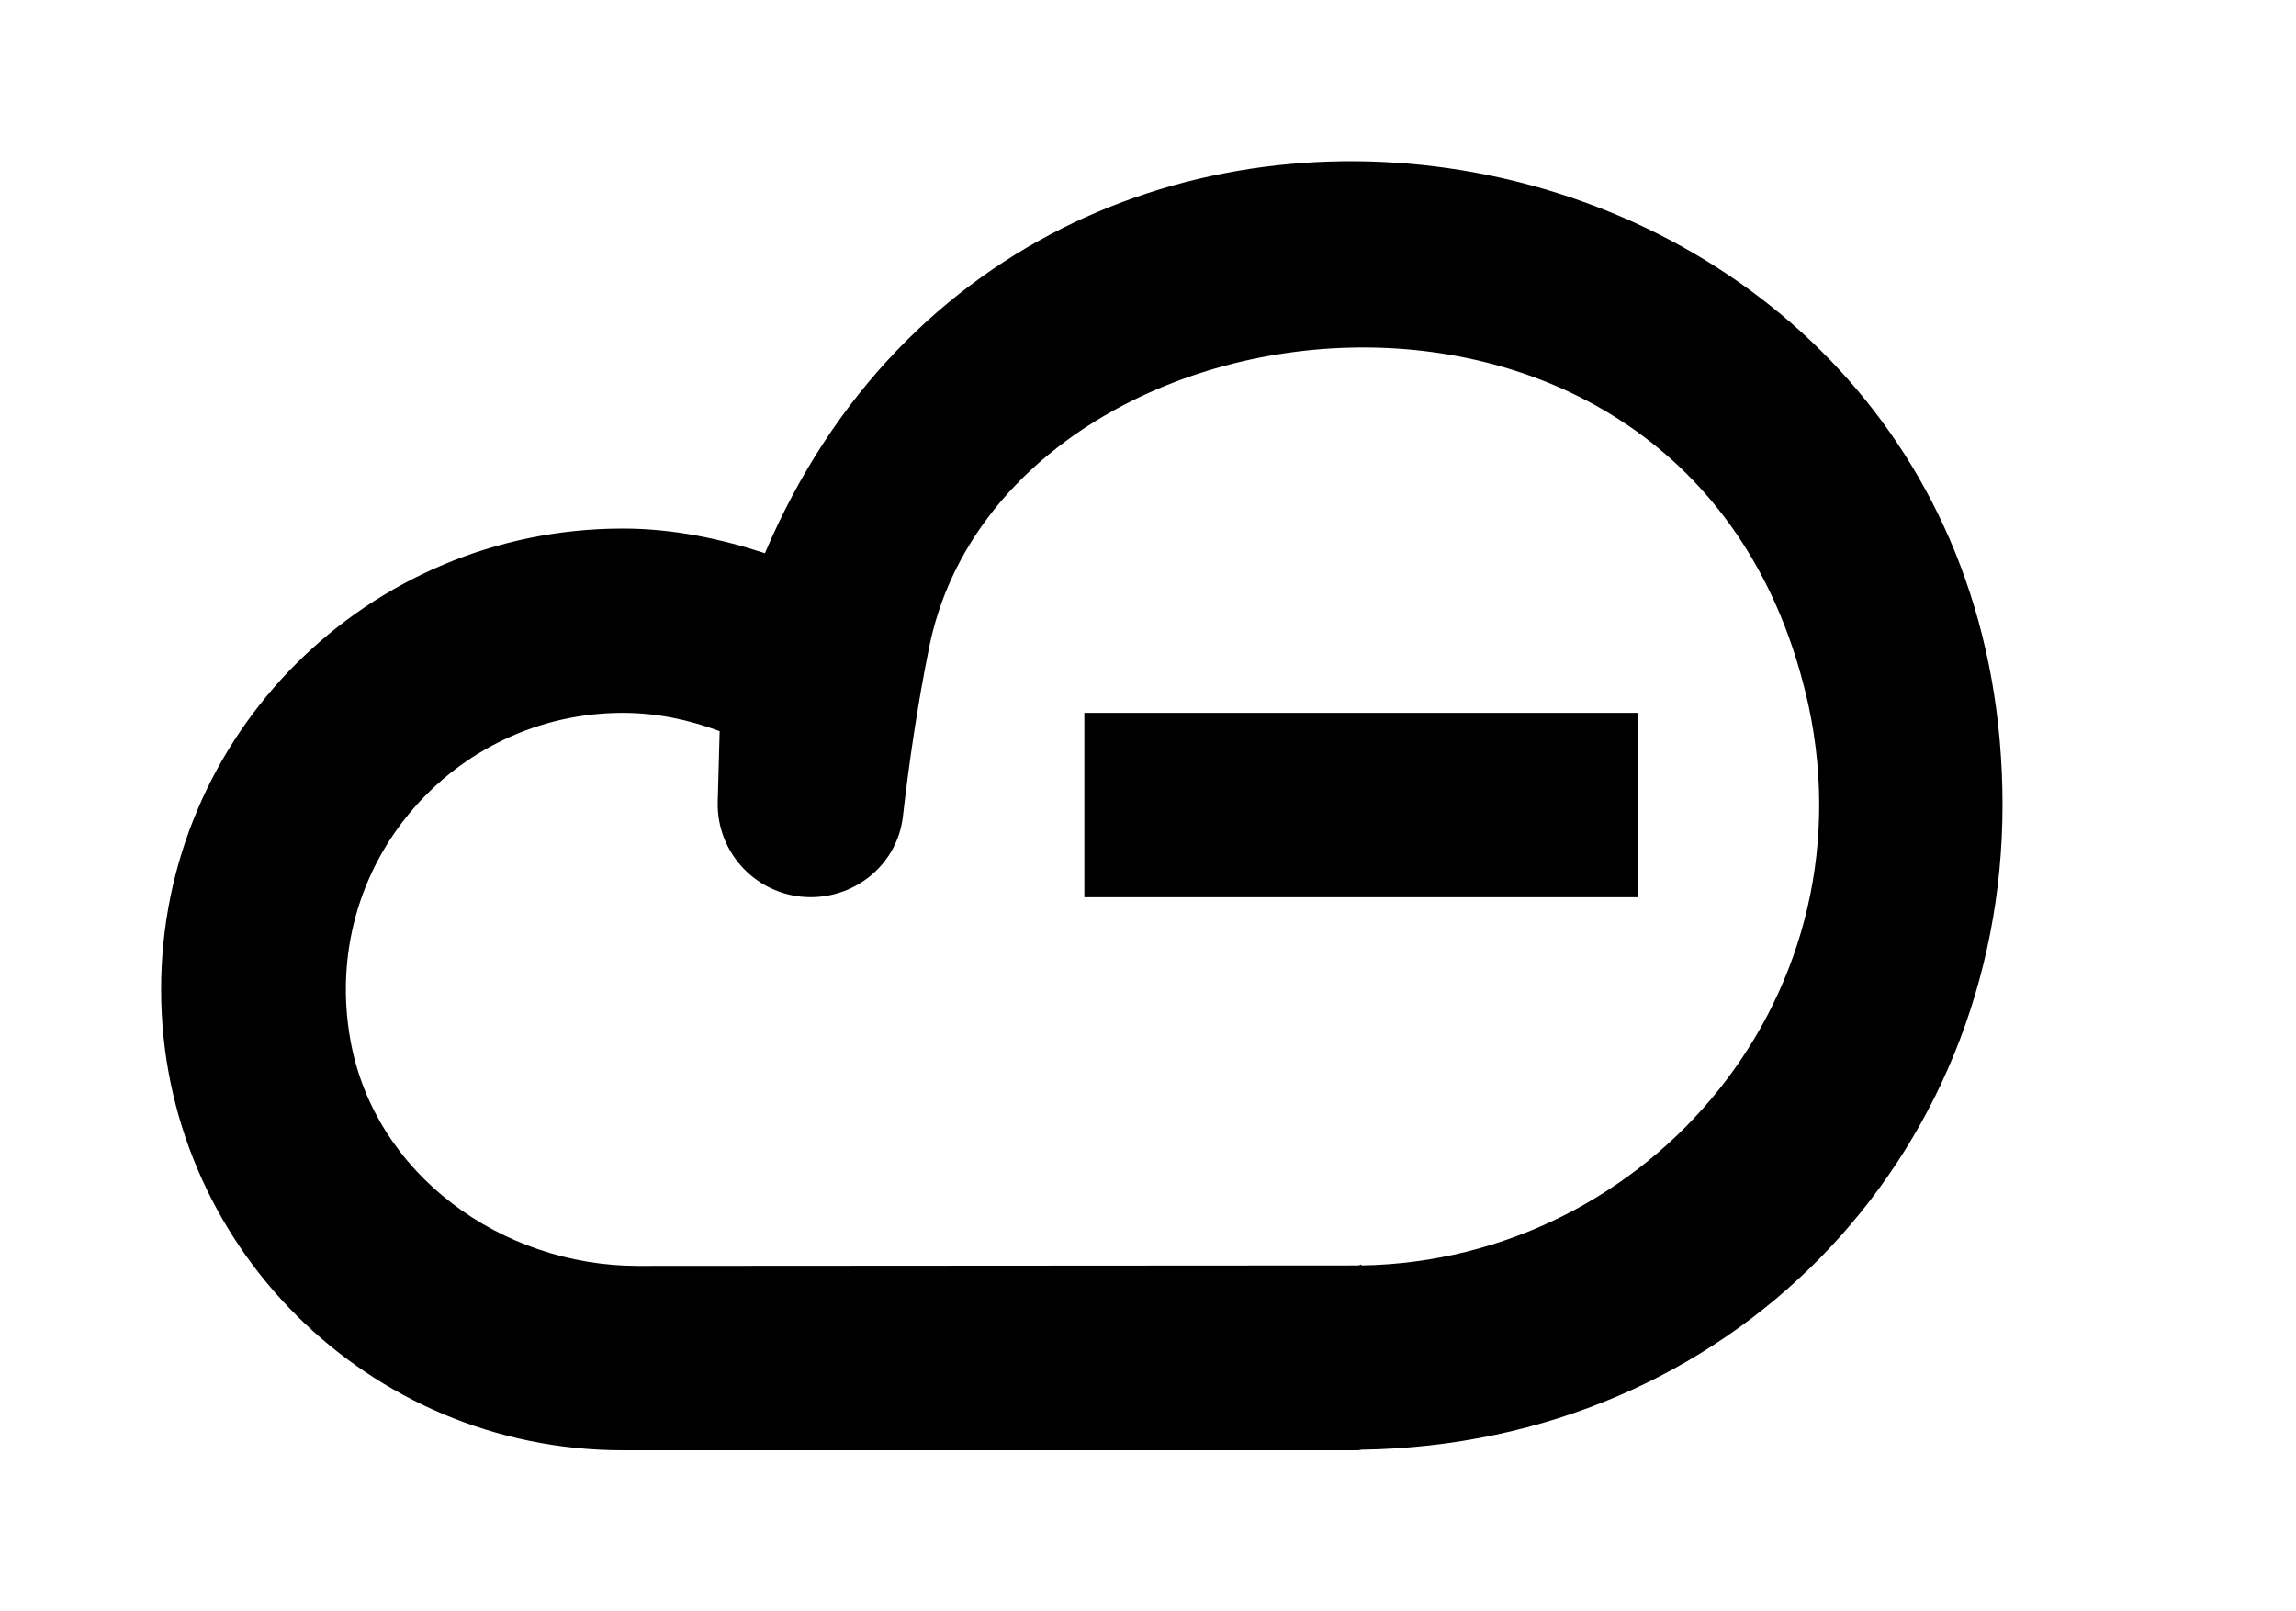 <!-- Generated by IcoMoon.io -->
<svg version="1.1" xmlns="http://www.w3.org/2000/svg" width="57" height="40" viewBox="0 0 57 40">
<title>mp-cloud_minus-</title>
<path d="M26.92 22.272h13.752v-4.576h-13.752v4.576zM44.819 17.176c-2.993-12.253-19.913-10.166-21.751-1.112-0.309 1.517-0.516 3.011-0.653 4.205-0.131 1.151-1.128 2.002-2.287 2.002-1.302 0-2.345-1.071-2.31-2.37l0.048-1.75c-0.752-0.281-1.556-0.455-2.404-0.455-4.208 0-7.545 3.791-6.761 8.134 0.601 3.325 3.75 5.594 7.135 5.594l17.963-0.011c7.149-0.114 12.842-6.782 11.022-14.236v0zM49.714 19.984c0 8.761-6.75 15.868-15.918 16.003 0 0-0.044 0.005-0.069 0.007 0.025 0 0.046 0.007 0.069 0.007h-18.336c-6.328 0-11.46-5.123-11.46-11.44 0-6.32 5.132-11.44 11.46-11.44 1.24 0 2.411 0.247 3.53 0.611 6.778-15.939 30.724-11.2 30.724 6.253v0zM33.796 31.385v0.027c-0.062 0.002-0.121 0.011-0.183 0.011 0.126 0 0.183-0.034 0.183-0.039v0z"></path>
</svg>
